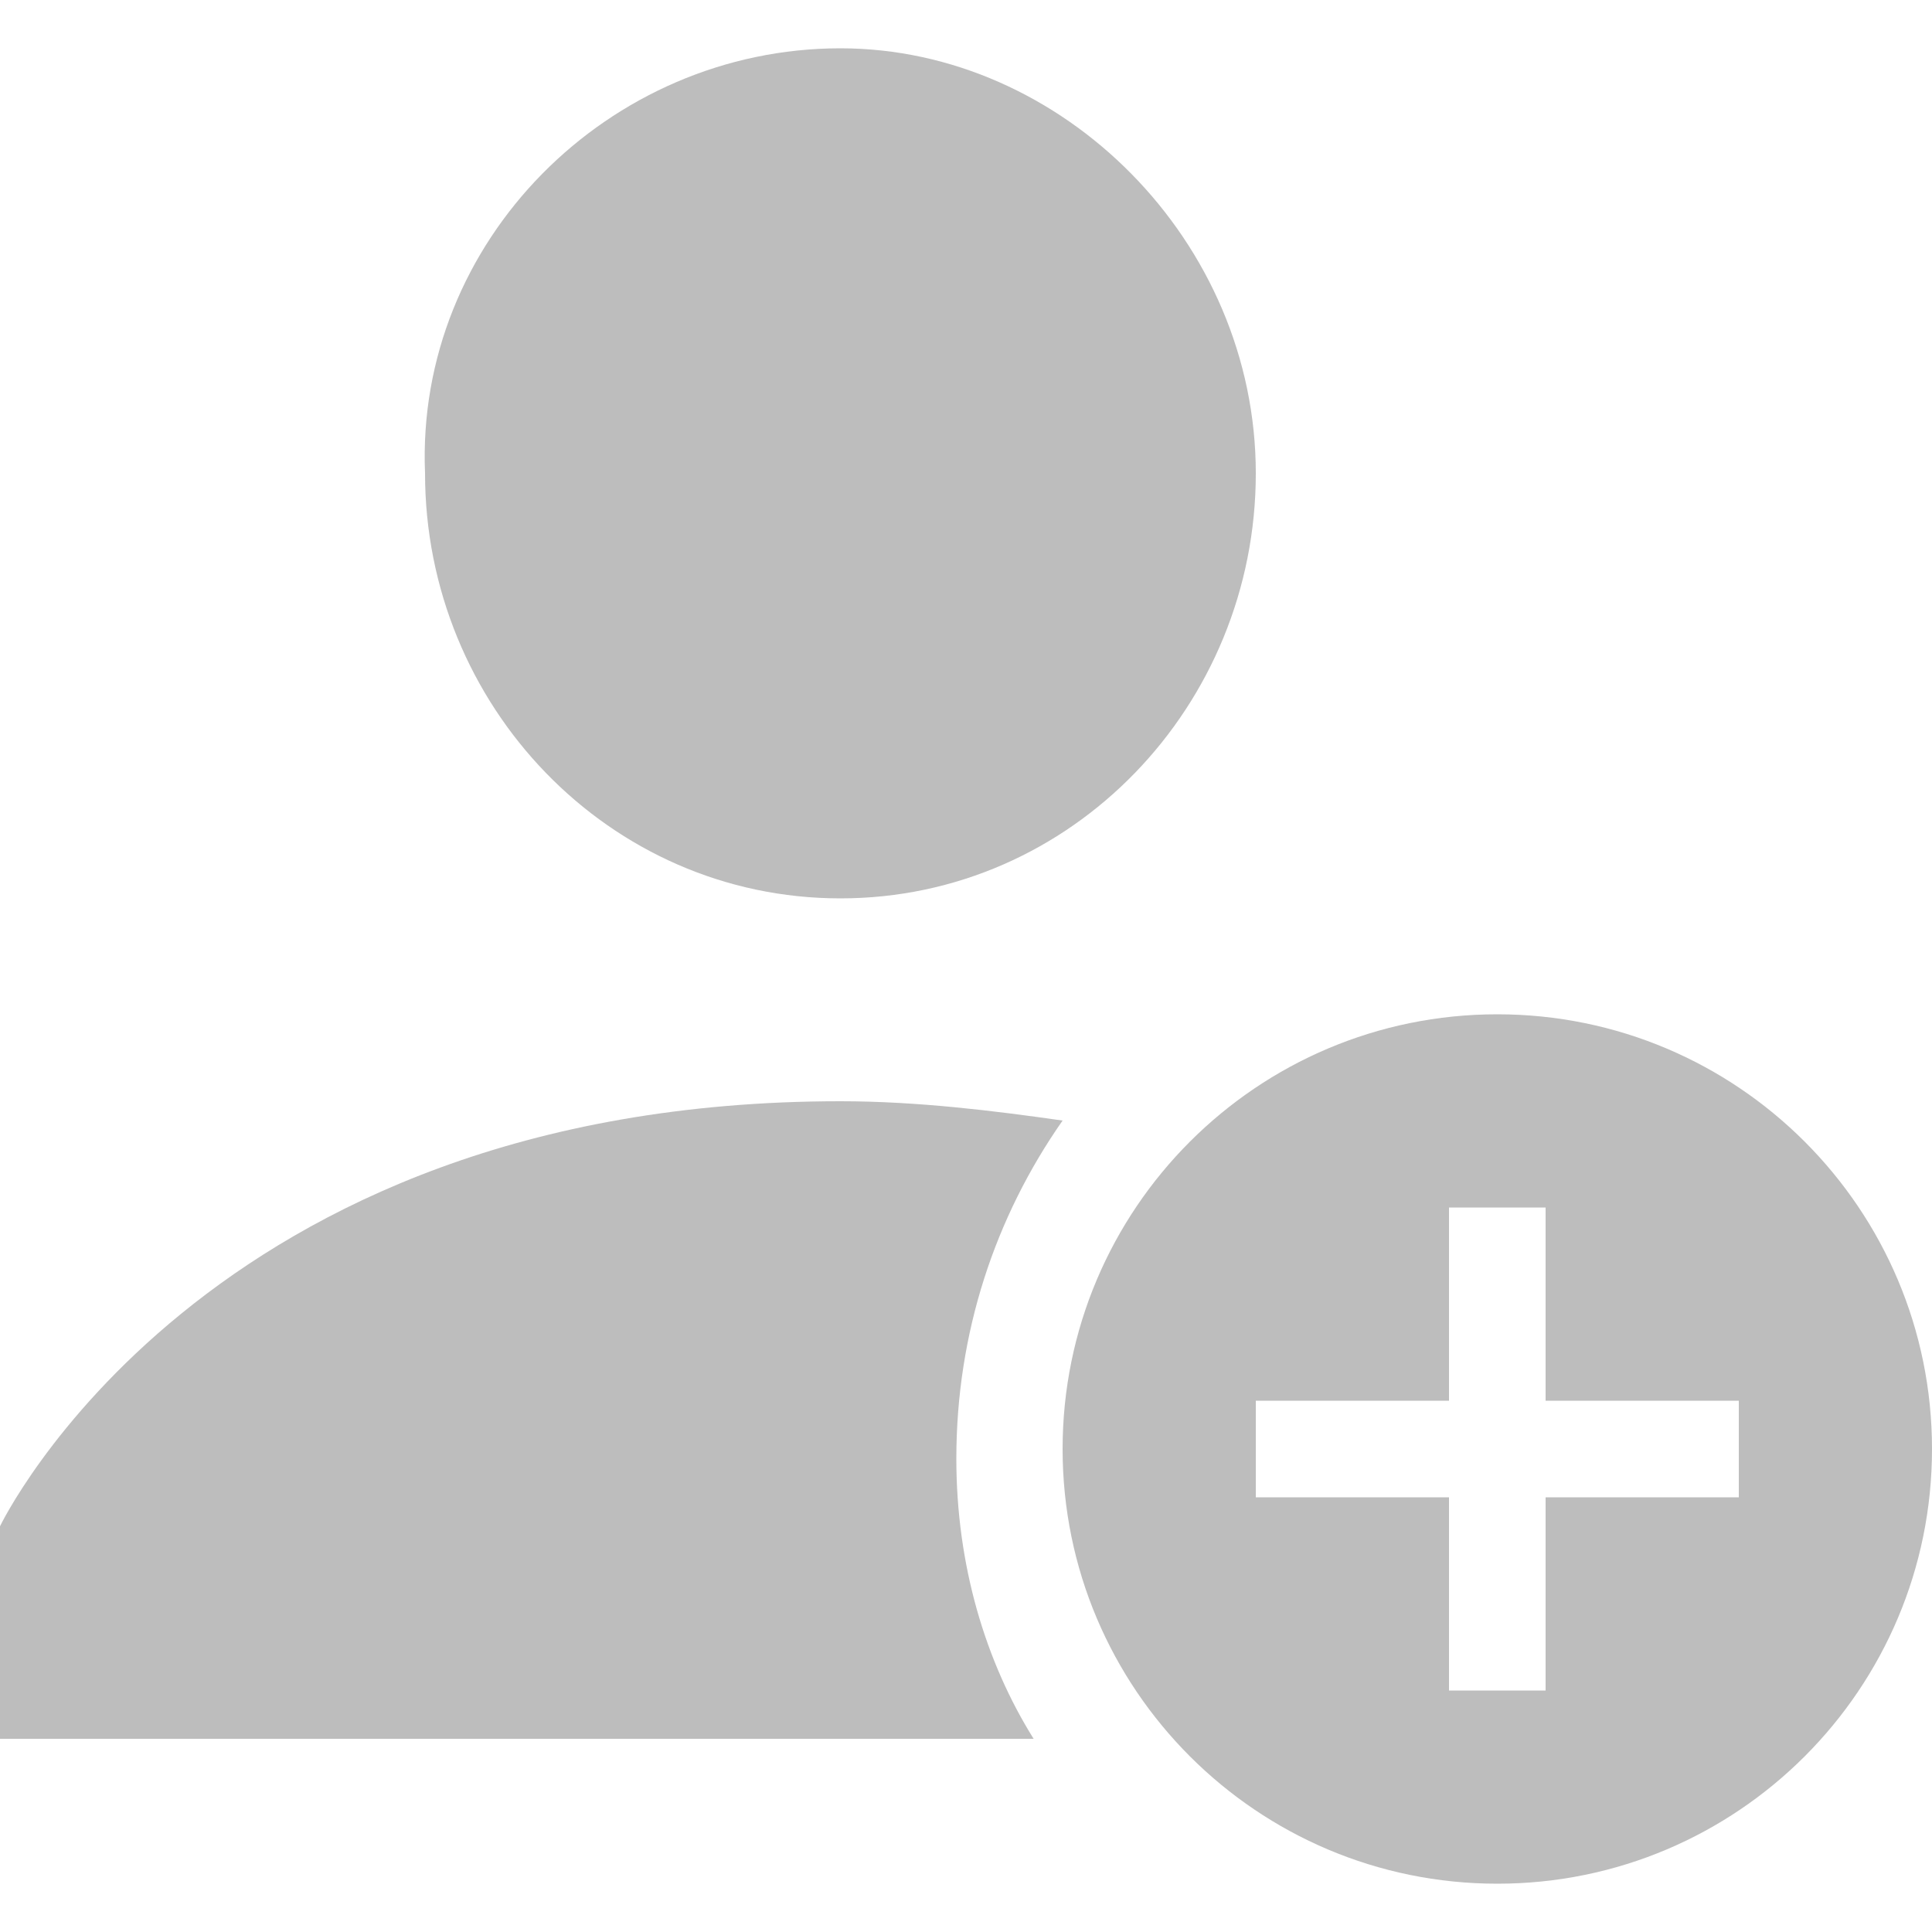 <svg width="20" height="20" viewBox="0 0 20 20" fill="none" xmlns="http://www.w3.org/2000/svg">
<path d="M8.7 0.5C11 0.5 13 2.5 13 4.9C13 7.3 11.1 9.3 8.7 9.3C6.3 9.3 4.4 7.3 4.4 4.9C4.3 2.5 6.3 0.5 8.7 0.5Z" fill="#BDBDBD"/>
<path d="M8.7 11.4C2.1 11.4 0 15.8 0 15.8V18H10.7C10.2 17.2 9.9 16.2 9.9 15.1C9.9 13.8 10.3 12.6 11 11.6C10.3 11.5 9.5 11.4 8.7 11.4Z" fill="#BDBDBD"/>
<path fill-rule="evenodd" clip-rule="evenodd" d="M20 15C20 17.485 17.985 19.5 15.5 19.5C13.015 19.5 11 17.485 11 15C11 12.515 13.015 10.5 15.5 10.5C17.985 10.5 20 12.515 20 15ZM15 14.5V12.5H16V14.5H18V15.5H16V17.5H15V15.5H13V14.5H15Z" fill="#BDBDBD"/>
</svg>
